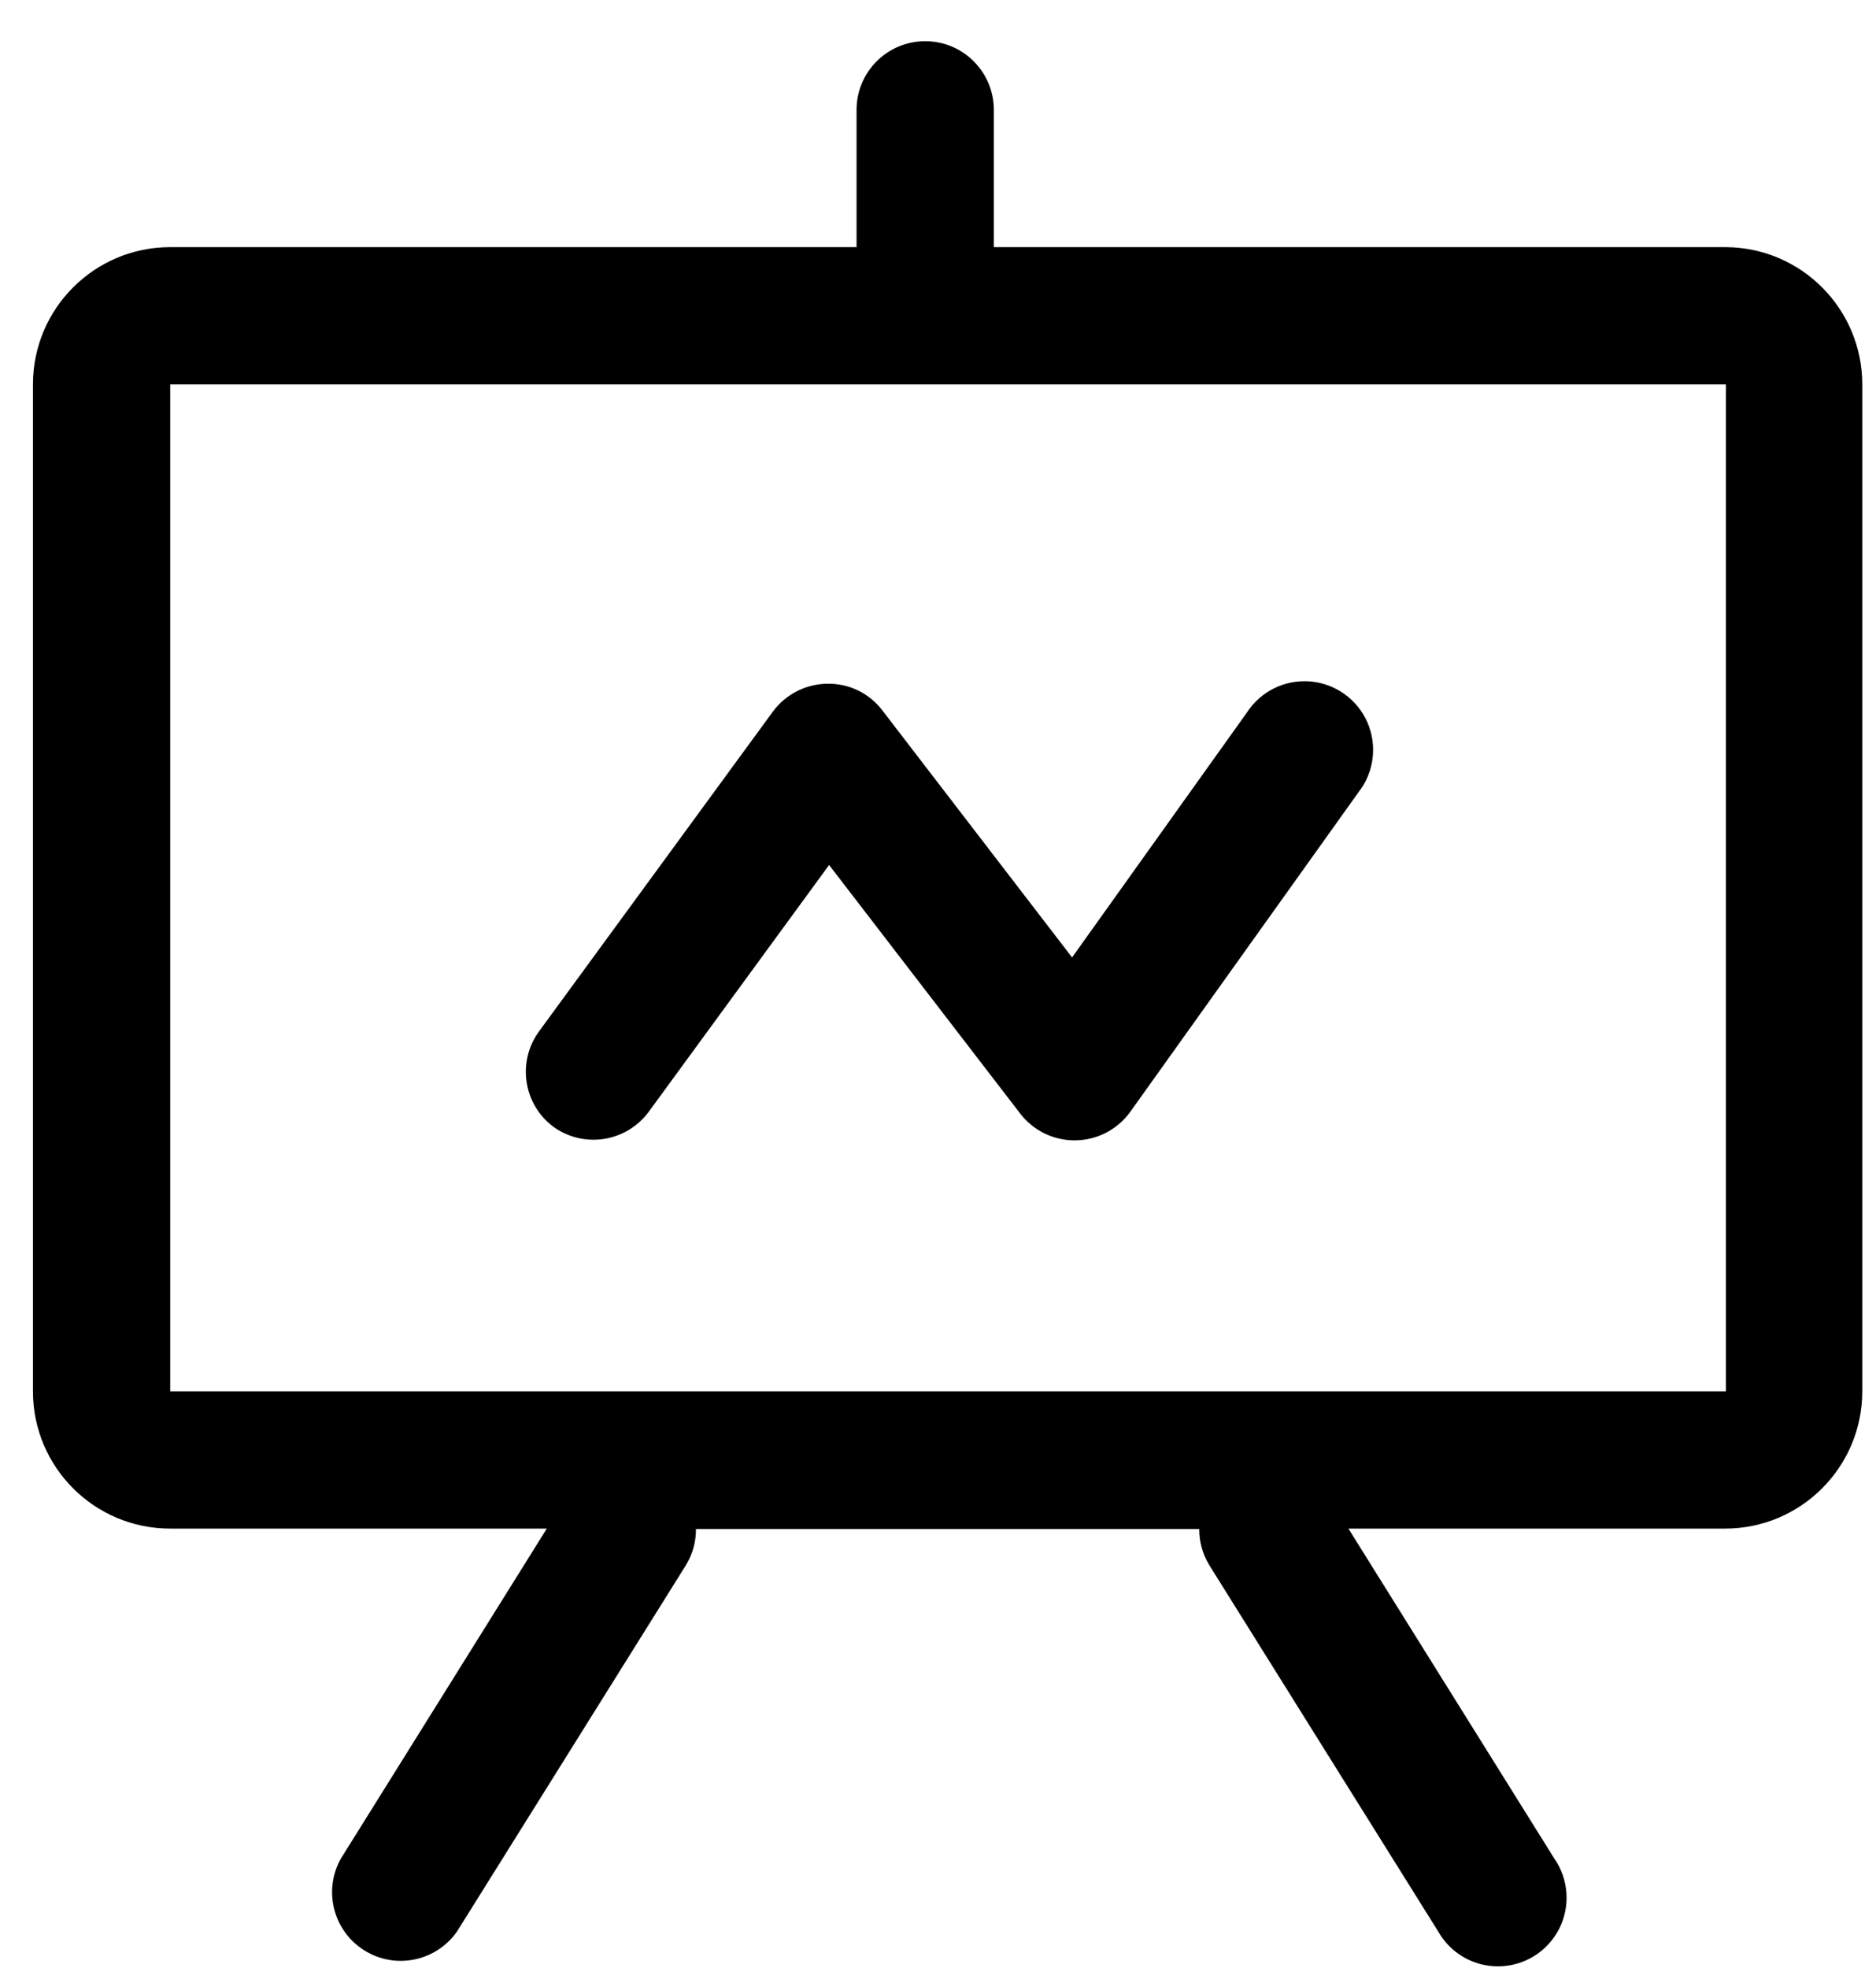<?xml version="1.0" encoding="UTF-8"?>
<svg width="41px" height="43px" viewBox="0 0 41 43" version="1.1" xmlns="http://www.w3.org/2000/svg" xmlns:xlink="http://www.w3.org/1999/xlink">
    <!-- Generator: Sketch 57.1 (83088) - https://sketch.com -->
    <title>Chart-12</title>
    <desc>Created with Sketch.</desc>
    <g id="Symbols" stroke="none" stroke-width="1" fill="none" fill-rule="evenodd">
        <g id="Chart-12" fill="#000">
            <path d="M37.72,5.4 L21.72,5.4 L21.72,2.4 C21.72,1.572 21.048,0.9 20.22,0.9 C19.392,0.9 18.72,1.572 18.72,2.4 L18.72,5.4 L3.72,5.4 C2.063,5.4 0.72,6.743 0.72,8.4 L0.72,30.4 C0.72,32.057 2.063,33.4 3.72,33.4 L11.95,33.4 L7.45,40.61 C7.058,41.308 7.283,42.191 7.962,42.616 C8.641,43.041 9.533,42.858 9.99,42.2 L14.99,34.2 C15.136,33.962 15.212,33.689 15.21,33.41 L26.21,33.41 C26.208,33.689 26.284,33.962 26.43,34.2 L31.43,42.2 C31.701,42.682 32.215,42.976 32.768,42.965 C33.32,42.954 33.822,42.64 34.074,42.147 C34.325,41.655 34.285,41.064 33.97,40.61 L29.47,33.4 L37.7,33.4 C39.357,33.4 40.7,32.057 40.7,30.4 L40.7,8.4 C40.7,6.751 39.369,5.411 37.72,5.4 Z M37.72,30.4 L3.72,30.4 L3.72,8.4 L37.72,8.4 L37.72,30.4 Z" id="Shape"></path>
            <path d="M12.08,24.61 C12.401,24.847 12.802,24.946 13.196,24.886 C13.59,24.826 13.944,24.611 14.18,24.29 L18.12,18.9 L22.28,24.31 C22.563,24.692 23.01,24.917 23.485,24.917 C23.96,24.917 24.407,24.692 24.69,24.31 L29.69,17.31 C30.031,16.875 30.105,16.289 29.884,15.783 C29.663,15.277 29.181,14.934 28.631,14.889 C28.08,14.845 27.55,15.106 27.25,15.57 L23.43,20.92 L19.29,15.53 C19.006,15.149 18.555,14.93 18.08,14.94 C17.61,14.945 17.169,15.171 16.89,15.55 L11.77,22.55 C11.302,23.208 11.439,24.119 12.08,24.61 L12.08,24.61 Z" id="Shape"></path>
        </g>
    </g>
</svg>